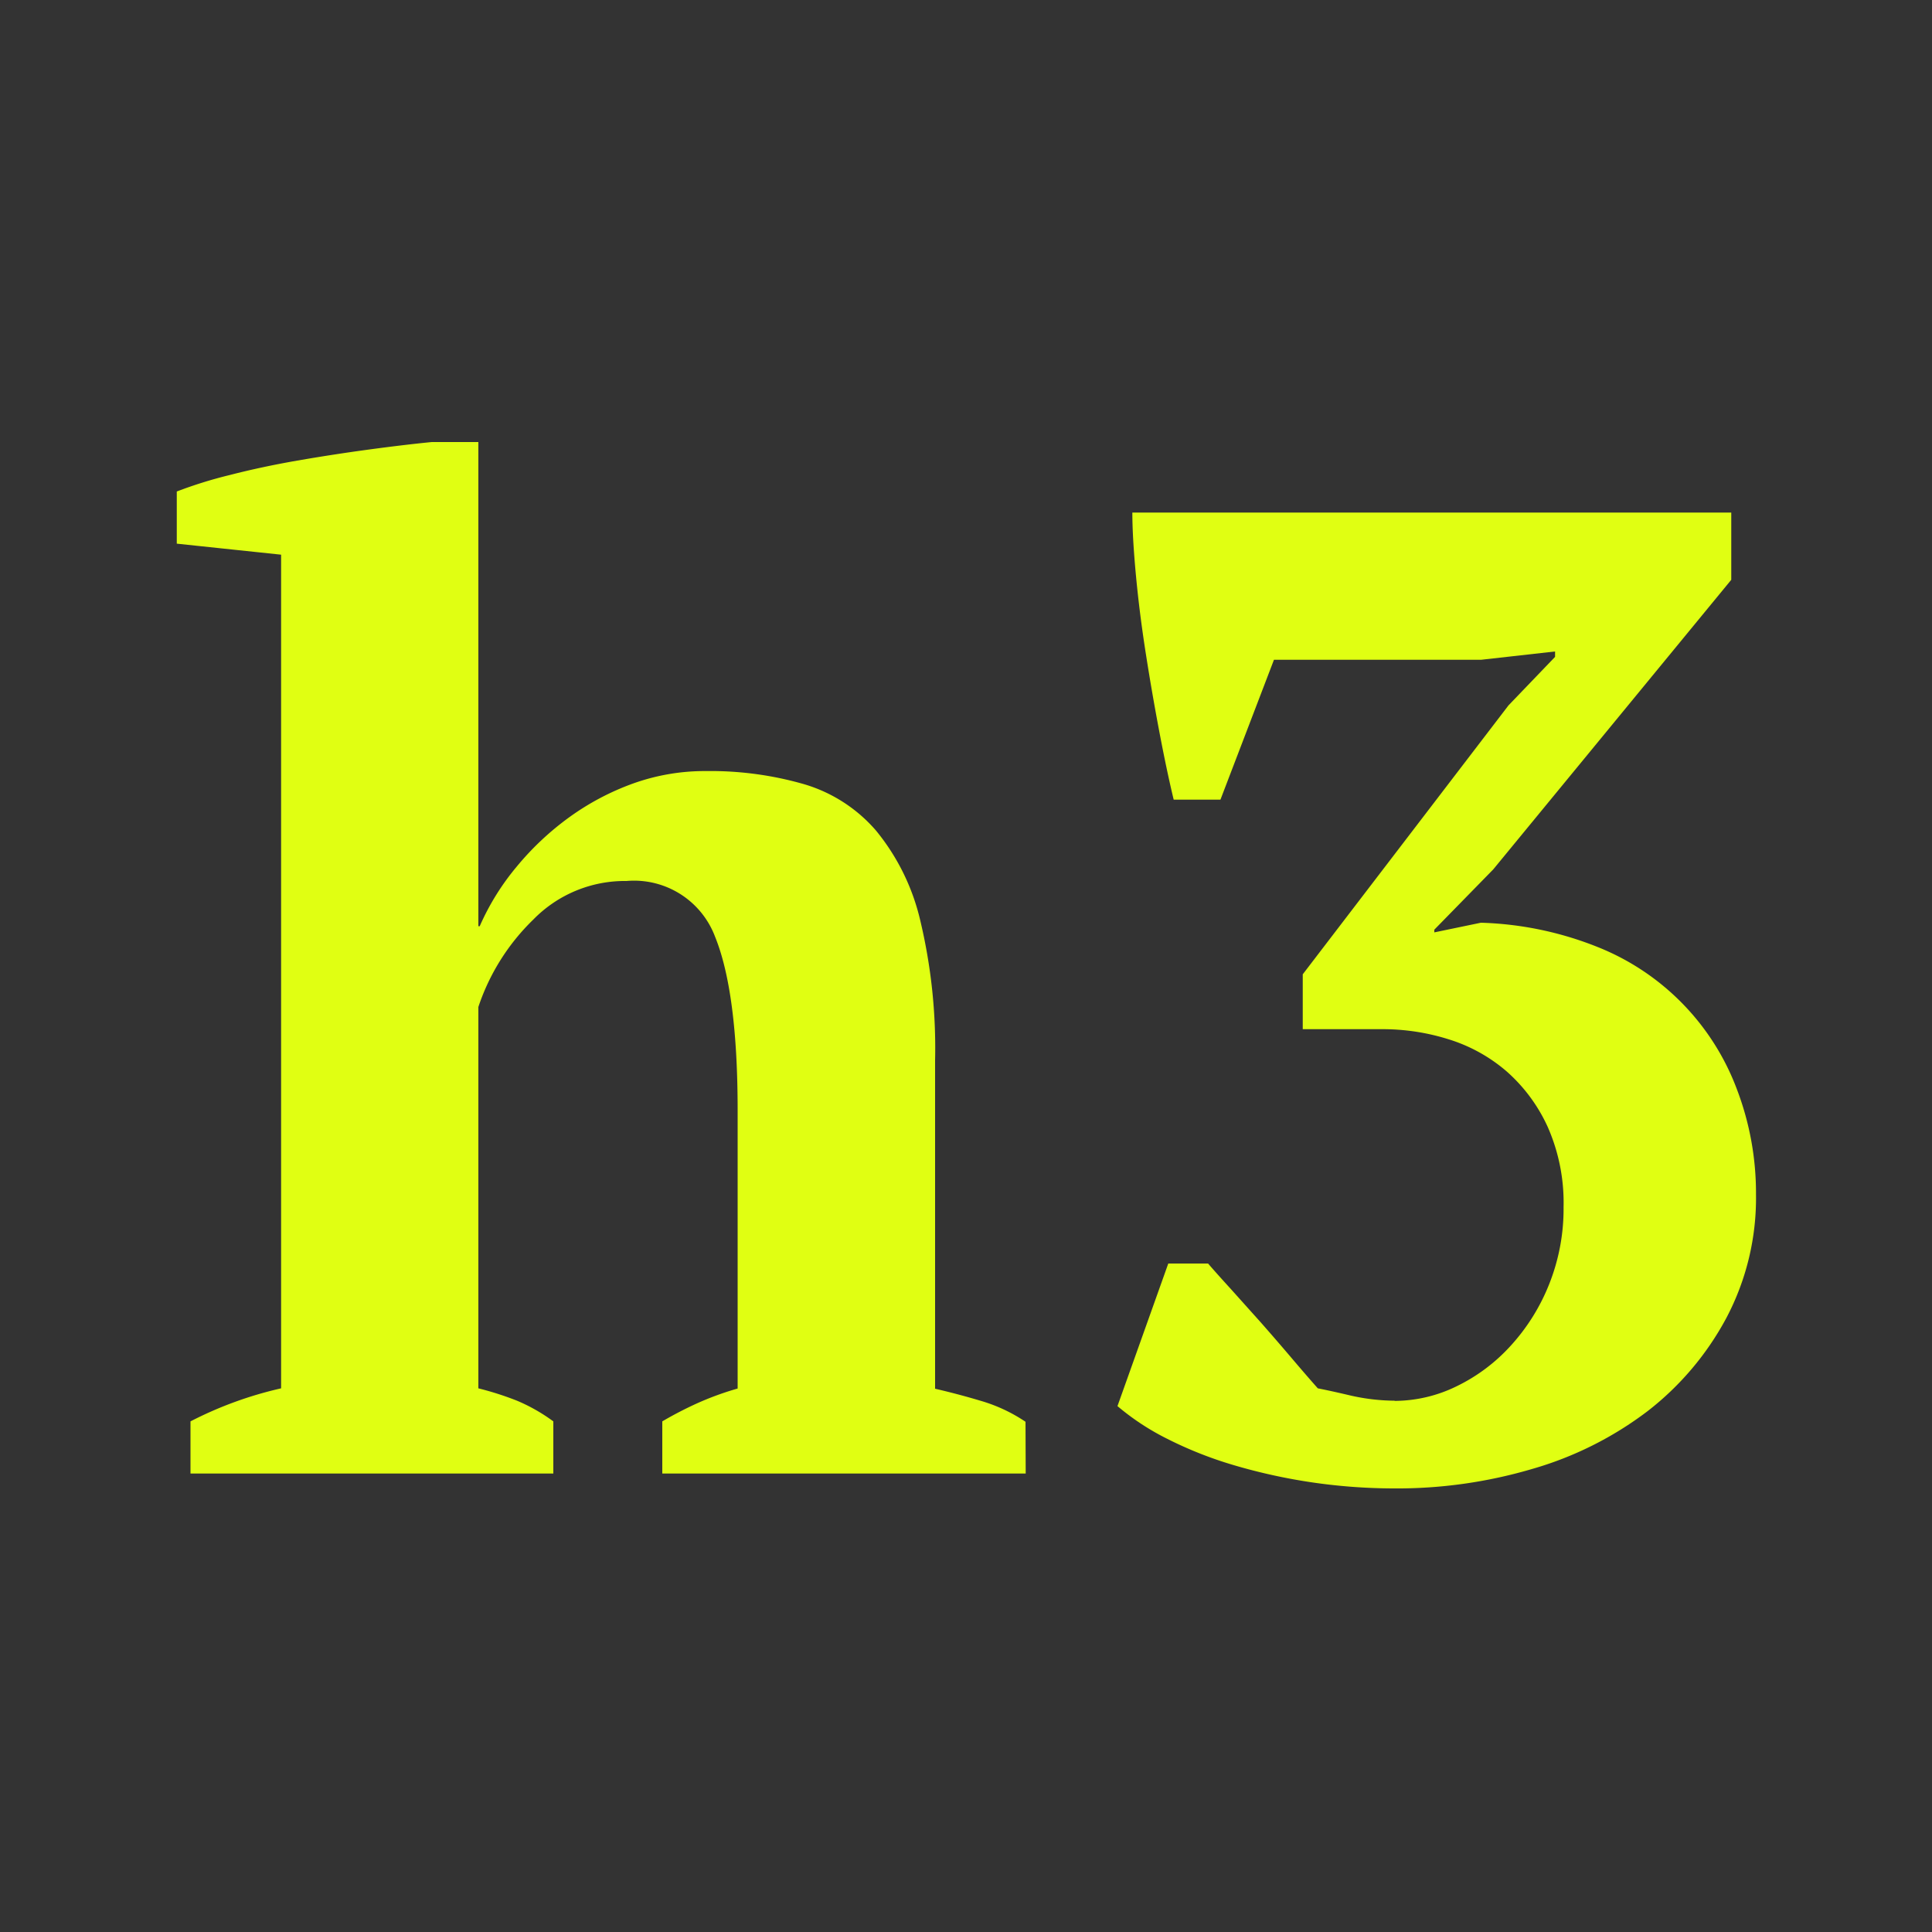 <svg xmlns="http://www.w3.org/2000/svg" width="100" height="100" viewBox="0 0 100 100"><rect x="0" y="0" width="100" height="100" fill="#333333" stroke="none"/><defs><style>.a{fill:#e0ff12;}</style></defs><title>Zeichenfläche 1 Kopie 8</title><path class="a" d="M53.09,76.27H34.28v-2.7q.85-.5,1.77-.92a15.57,15.57,0,0,1,2.13-.78V57.48q0-6.12-1.17-9a4.48,4.48,0,0,0-4.58-2.88,6.62,6.62,0,0,0-4.83,2,11.25,11.25,0,0,0-2.84,4.52V71.86a15.92,15.92,0,0,1,2,.64,9.13,9.13,0,0,1,1.88,1.07v2.7H9.86v-2.7a19.76,19.76,0,0,1,4.69-1.71V28.71l-5.4-.57v-2.7a22.62,22.62,0,0,1,2.73-.85q1.67-.43,3.51-.75t3.69-.57q1.85-.25,3.27-.39h2.41V47.94h.07a12.83,12.83,0,0,1,1.92-3.09,14.7,14.7,0,0,1,2.73-2.56,13.34,13.34,0,0,1,3.3-1.74,11,11,0,0,1,3.76-.64,17.52,17.52,0,0,1,5.08.68A7.85,7.85,0,0,1,45.35,43a11.42,11.42,0,0,1,2.27,4.59,28.47,28.47,0,0,1,.78,7.29v17q1.21.28,2.41.64a8.29,8.29,0,0,1,2.27,1.07Zm19.1-3.76a7.34,7.34,0,0,0,3.19-.75,9.17,9.17,0,0,0,2.8-2.09,10.41,10.41,0,0,0,2-3.19,10.53,10.53,0,0,0,.75-4,9.72,9.72,0,0,0-.82-4.15A8.55,8.55,0,0,0,78,55.47a8.38,8.38,0,0,0-3-1.67,11.35,11.35,0,0,0-3.41-.53H67.43V50.43L78.08,36.51,80.49,34v-.28l-3.83.43H65.94l-2.77,7.24H60.75q-.36-1.49-.75-3.55t-.71-4.12q-.32-2.06-.5-4t-.18-3.19h31v3.48L77.29,45l-3.05,3.12v.14l2.41-.5a17.61,17.61,0,0,1,6,1.24,12.72,12.72,0,0,1,7.24,7.35,15.08,15.08,0,0,1,1,5.47,13.28,13.28,0,0,1-1.53,6.39,15.12,15.12,0,0,1-4.08,4.83,18.15,18.15,0,0,1-6,3,24.69,24.69,0,0,1-7.17,1,29.37,29.37,0,0,1-8.27-1.21,20.34,20.34,0,0,1-3.41-1.35,12.86,12.86,0,0,1-2.59-1.7l2.63-7.38h2.06q.43.5,1.17,1.31l1.56,1.74q.81.92,1.6,1.85t1.35,1.56q.71.14,1.6.35A10.55,10.55,0,0,0,72.18,72.5Z"/></svg>